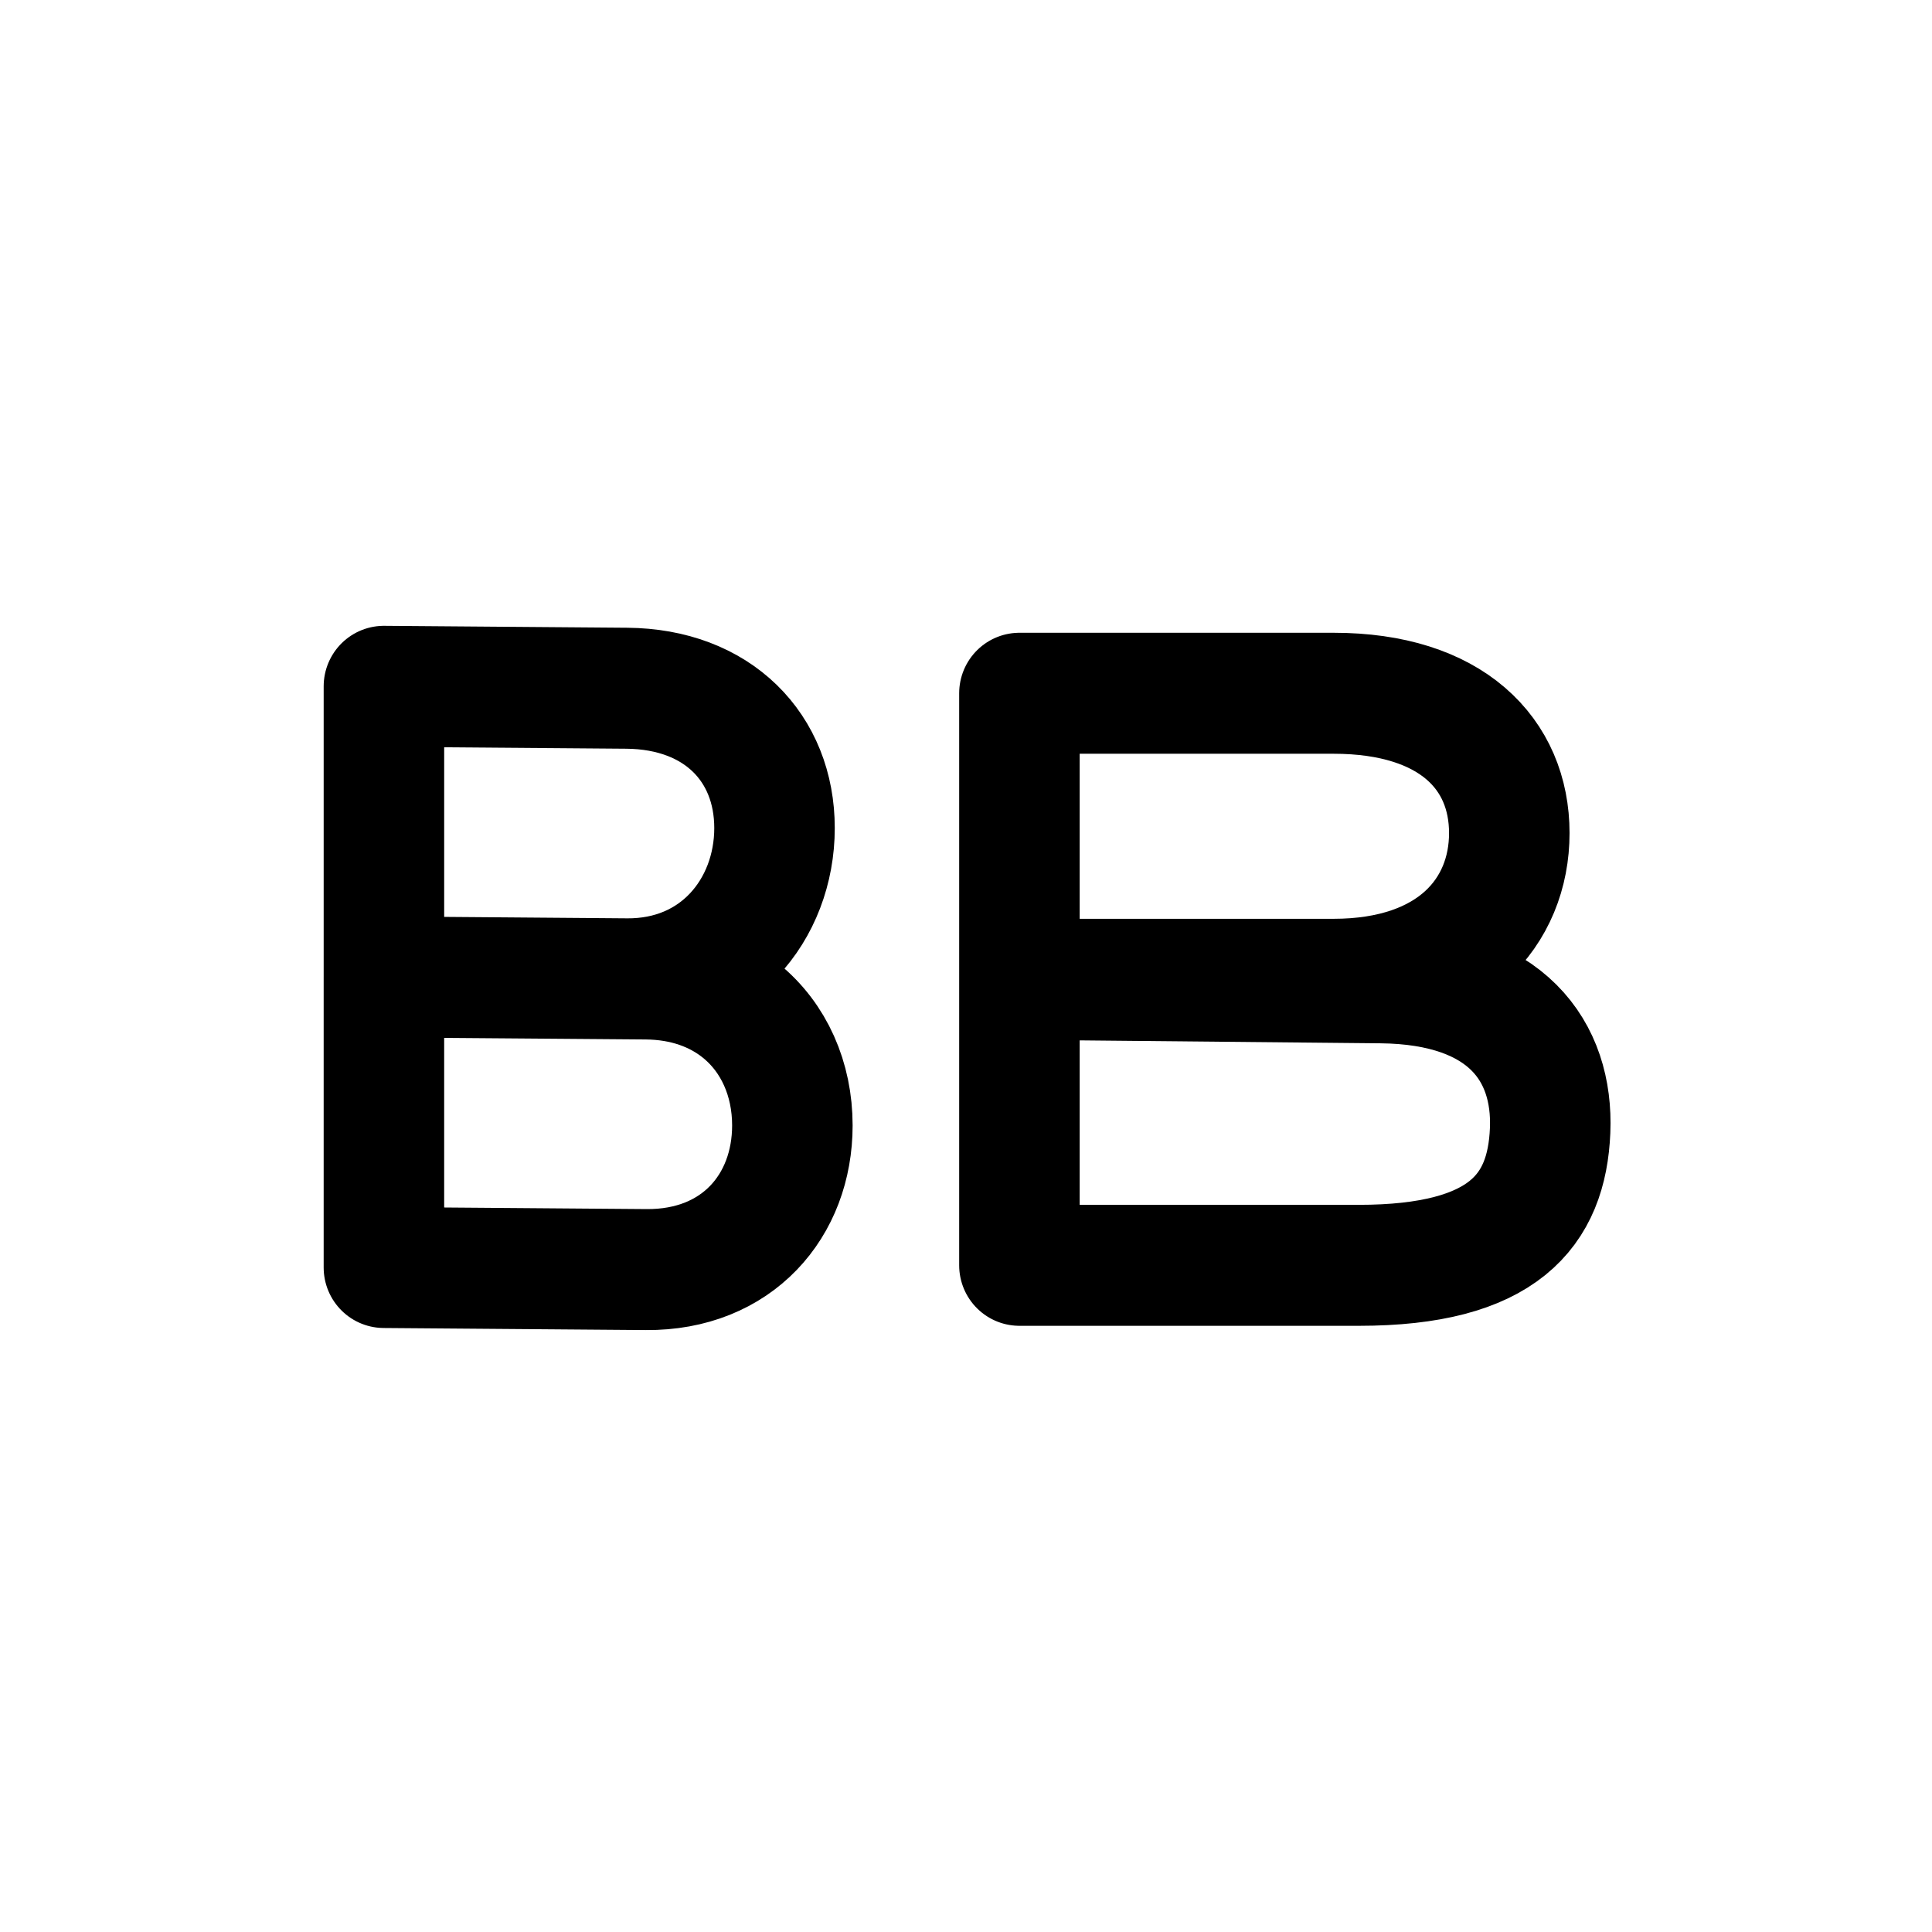 <?xml version="1.0" encoding="UTF-8" standalone="no"?>
<svg
   xmlns:dc="http://purl.org/dc/elements/1.1/"
   xmlns:cc="http://creativecommons.org/ns#"
   xmlns:rdf="http://www.w3.org/1999/02/22-rdf-syntax-ns#"
   xmlns:svg="http://www.w3.org/2000/svg"
   xmlns="http://www.w3.org/2000/svg"
   xmlns:sodipodi="http://sodipodi.sourceforge.net/DTD/sodipodi-0.dtd"
   xmlns:inkscape="http://www.inkscape.org/namespaces/inkscape"
   width="192"
   height="192"
   viewBox="0 0 192 192"
   version="1.1"
   id="svg12"
   sodipodi:docname="vkusvill.svg"
   inkscape:version="0.92.5 (2060ec1f9f, 2020-04-08)">
  <defs
     id="defs16" />
  <sodipodi:namedview
     pagecolor="#ffffff"
     bordercolor="#666666"
     borderopacity="1"
     objecttolerance="10"
     gridtolerance="10"
     guidetolerance="10"
     inkscape:pageopacity="0"
     inkscape:pageshadow="2"
     inkscape:window-width="1920"
     inkscape:window-height="1016"
     id="namedview14"
     showgrid="false"
     inkscape:zoom="1.2316833"
     inkscape:cx="68.48958"
     inkscape:cy="96.984996"
     inkscape:window-x="0"
     inkscape:window-y="27"
     inkscape:window-maximized="1"
     inkscape:current-layer="svg12" />
  <g
     id="g2189"
     transform="matrix(0.809,0,0,0.813,219.54,35.524)">
    <g
       id="g2193">
      <g
         id="g2197"
         transform="matrix(1.001,0,0,1,2.057,-0.345)">
        <path
           sodipodi:nodetypes="sccsssssccssss"
           id="path1985"
           d="m -193.865,111.84 -32.177,-0.253 V 76.065 l 32.177,0.253 c 4.721,0.037 8.654,1.484 11.623,3.881 4.067,3.284 6.325,8.351 6.325,14.021 0,9.809 -6.758,17.708 -17.947,17.62 z m -2.383,-35.541 -29.793,-0.235 V 40.543 l 29.793,0.235 c 11.189,0.088 18.14,7.282 18.14,17.092 0,4.988 -1.797,9.692 -5.036,13.099 -3.13,3.293 -7.605,5.375 -13.105,5.331 z"
           style="fill:none;stroke:#000000;stroke-width:14.788;stroke-linecap:butt;stroke-linejoin:round;stroke-miterlimit:4;stroke-dasharray:none"
           inkscape:connector-curvature="0" />
        <path
           sodipodi:nodetypes="sccssssccsss"
           id="path1985-5"
           d="m -106.407,111.319 h -41.646 V 76.356 l 44.365,0.431 c 15.433,0.15 21.164,8.41 20.762,18.056 -0.408,9.798 -5.737,16.477 -23.482,16.477 z m -3.085,-34.963 h -38.561 V 41.393 h 38.561 c 14.482,0 21.556,7.433 21.556,17.088 0,9.655 -7.074,17.875 -21.556,17.875 z"
           style="fill:none;stroke:#000000;stroke-width:14.788;stroke-linecap:butt;stroke-linejoin:round;stroke-miterlimit:4;stroke-dasharray:none"
           inkscape:connector-curvature="0" />
      </g>
    </g>
  </g>
</svg>
